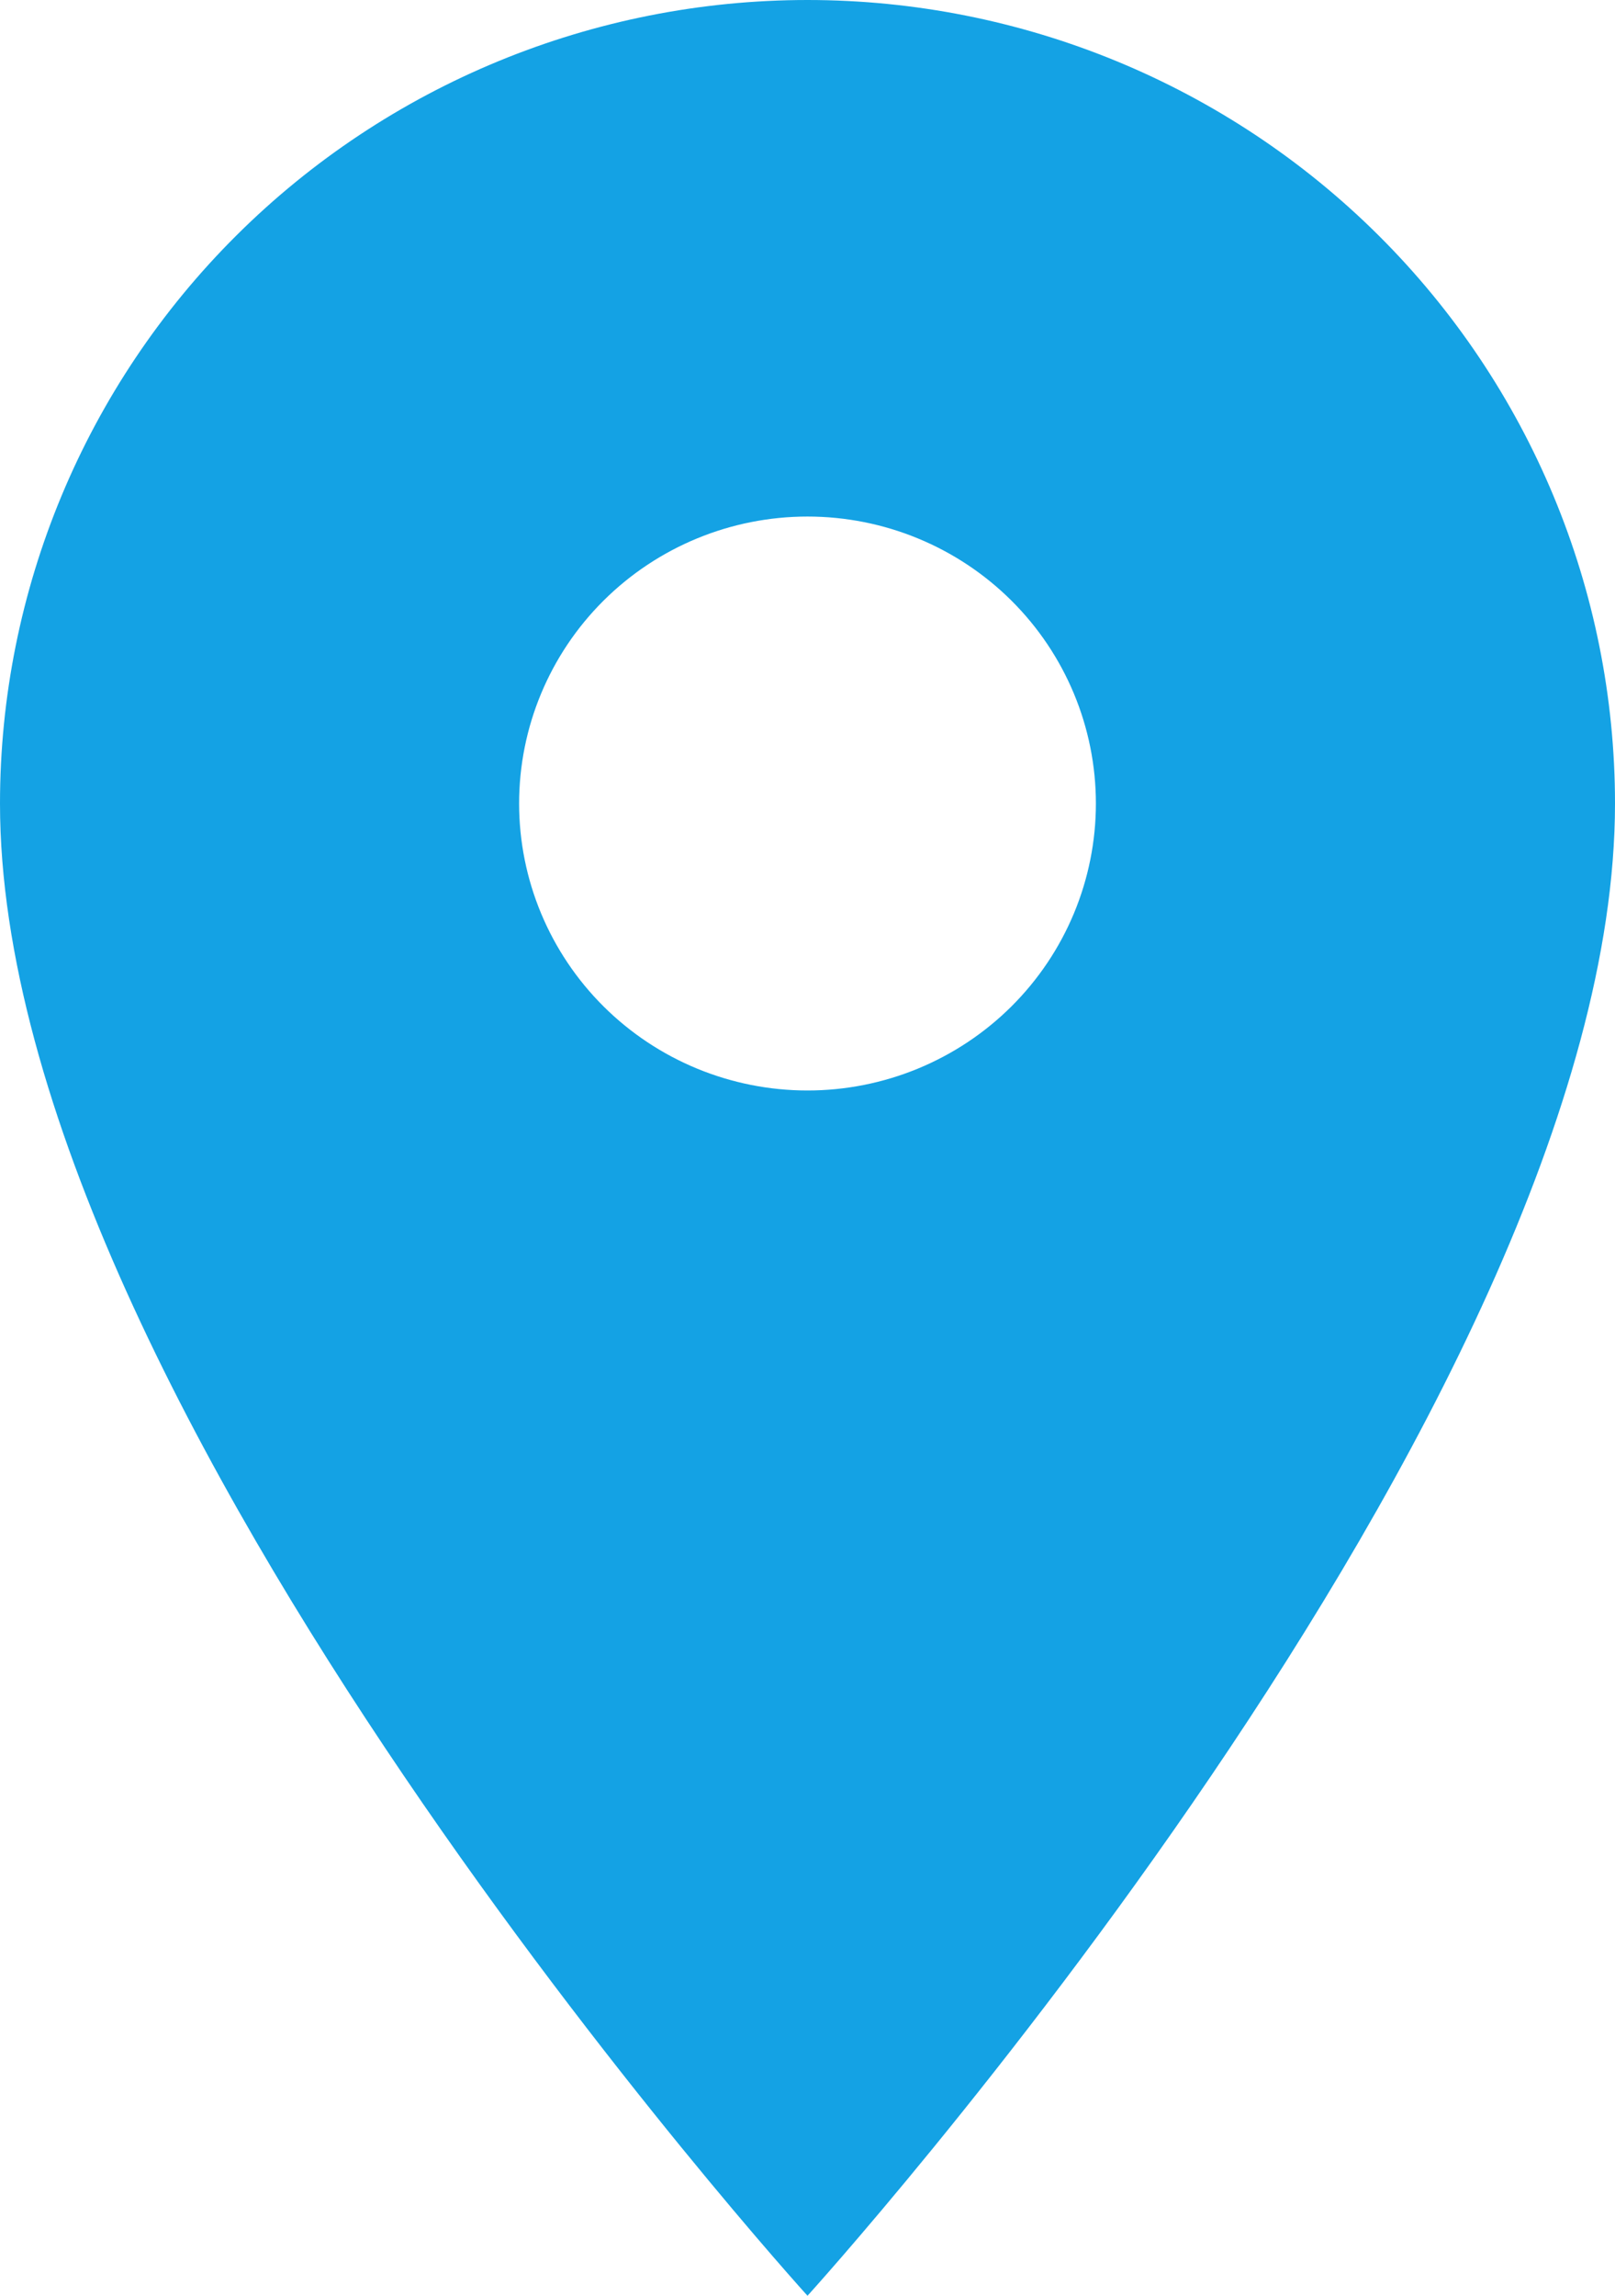 <svg width="95" height="135" viewBox="0 0 95 135" version="1.1" xmlns="http://www.w3.org/2000/svg" xmlns:xlink="http://www.w3.org/1999/xlink">
<title>map-pointer</title>
<desc>Created using Figma</desc>
<g id="Canvas" transform="translate(132 710)">
<g id="map-pointer">
<use xlink:href="#path0_fill" transform="translate(-132 -710)" fill="#14A2E4"/>
<mask id="mask0_outline_ins">
<use xlink:href="#path0_fill" fill="white" transform="translate(-132 -710)"/>
</mask>
<g mask="url(#mask0_outline_ins)">
<use xlink:href="#path1_stroke_2x" transform="translate(-132 -710)" fill="#333333"/>
</g>
</g>
</g>
<defs>
<path id="path0_fill" d="M 47.5 64.125C 43.001 64.125 38.686 62.347 35.504 59.182C 32.323 56.018 30.536 51.725 30.536 47.25C 30.536 42.775 32.323 38.482 35.504 35.318C 38.686 32.153 43.001 30.375 47.5 30.375C 51.999 30.375 56.314 32.153 59.496 35.318C 62.677 38.482 64.464 42.775 64.464 47.25C 64.464 49.466 64.025 51.66 63.173 53.708C 62.32 55.755 61.071 57.615 59.496 59.182C 57.92 60.749 56.05 61.992 53.992 62.84C 51.934 63.688 49.728 64.125 47.5 64.125ZM 47.5 5.9952e-15C 34.902 5.9952e-15 22.82 4.978 13.912 13.839C 5.004 22.7 1.80808e-14 34.718 1.20538e-14 47.25C 2.41077e-14 82.688 47.5 135 47.5 135C 47.5 135 95 82.688 95 47.25C 95 34.718 89.996 22.7 81.088 13.839C 72.18 4.978 60.098 1.4988e-14 47.5 5.9952e-15Z"/>
<path id="path1_stroke_2x" d="M 47.5 30.375L 47.5 25.375L 47.5 30.375ZM 1.20538e-14 47.25L -5 47.25L 1.20538e-14 47.25ZM 47.5 135L 43.798 138.361L 47.5 142.438L 51.202 138.361L 47.5 135ZM 47.5 59.125C 44.318 59.125 41.272 57.867 39.031 55.638L 31.978 62.727C 36.099 66.827 41.683 69.125 47.5 69.125L 47.5 59.125ZM 39.031 55.638C 36.79 53.408 35.536 50.391 35.536 47.25L 25.536 47.25C 25.536 53.06 27.856 58.627 31.978 62.727L 39.031 55.638ZM 35.536 47.25C 35.536 44.109 36.79 41.092 39.031 38.862L 31.978 31.773C 27.856 35.873 25.536 41.44 25.536 47.25L 35.536 47.25ZM 39.031 38.862C 41.272 36.633 44.318 35.375 47.5 35.375L 47.5 25.375C 41.683 25.375 36.099 27.673 31.978 31.773L 39.031 38.862ZM 47.5 35.375C 50.682 35.375 53.728 36.633 55.969 38.862L 63.022 31.773C 58.901 27.673 53.317 25.375 47.5 25.375L 47.5 35.375ZM 55.969 38.862C 58.21 41.092 59.464 44.109 59.464 47.25L 69.464 47.25C 69.464 41.44 67.144 35.873 63.022 31.773L 55.969 38.862ZM 59.464 47.25C 59.464 48.806 59.156 50.347 58.557 51.786L 67.789 55.63C 68.895 52.974 69.464 50.126 69.464 47.25L 59.464 47.25ZM 58.557 51.786C 57.958 53.225 57.079 54.534 55.969 55.638L 63.022 62.727C 65.063 60.697 66.683 58.286 67.789 55.63L 58.557 51.786ZM 55.969 55.638C 54.86 56.742 53.541 57.619 52.087 58.218L 55.897 67.463C 58.56 66.366 60.981 64.757 63.022 62.727L 55.969 55.638ZM 52.087 58.218C 50.634 58.816 49.075 59.125 47.5 59.125L 47.5 69.125C 50.381 69.125 53.234 68.561 55.897 67.463L 52.087 58.218ZM 47.5 -5C 33.585 -5 20.234 0.499 10.386 10.294L 17.439 17.384C 25.407 9.458 36.22 5 47.5 5L 47.5 -5ZM 10.386 10.294C 0.538 20.091 -5 33.384 -5 47.25L 5 47.25C 5 36.053 9.471 25.309 17.439 17.384L 10.386 10.294ZM -5 47.25C -5 57.126 -1.719 67.79 2.863 77.964C 7.475 88.205 13.58 98.327 19.612 107.221C 25.654 116.129 31.686 123.896 36.204 129.433C 38.465 132.205 40.352 134.424 41.679 135.956C 42.343 136.723 42.867 137.317 43.228 137.724C 43.408 137.927 43.548 138.083 43.644 138.19C 43.692 138.243 43.729 138.285 43.755 138.313C 43.768 138.328 43.778 138.339 43.785 138.347C 43.789 138.351 43.792 138.354 43.794 138.356C 43.795 138.358 43.796 138.359 43.797 138.359C 43.798 138.36 43.798 138.361 47.5 135C 51.202 131.639 51.202 131.639 51.202 131.639C 51.202 131.639 51.202 131.639 51.202 131.639C 51.201 131.638 51.2 131.637 51.197 131.634C 51.193 131.63 51.186 131.622 51.176 131.611C 51.156 131.589 51.125 131.554 51.084 131.508C 51 131.415 50.873 131.273 50.705 131.084C 50.37 130.707 49.874 130.143 49.239 129.41C 47.968 127.942 46.144 125.798 43.952 123.112C 39.564 117.733 33.721 110.207 27.888 101.607C 22.045 92.993 16.275 83.393 11.981 73.858C 7.657 64.257 5 55.092 5 47.25L -5 47.25ZM 47.5 135C 51.202 138.361 51.202 138.36 51.203 138.359C 51.204 138.359 51.205 138.358 51.206 138.356C 51.208 138.354 51.211 138.351 51.215 138.347C 51.222 138.339 51.232 138.328 51.245 138.313C 51.271 138.285 51.308 138.243 51.356 138.19C 51.452 138.083 51.592 137.927 51.772 137.724C 52.133 137.317 52.657 136.723 53.321 135.956C 54.648 134.424 56.535 132.205 58.796 129.433C 63.314 123.896 69.346 116.129 75.388 107.221C 81.42 98.327 87.525 88.205 92.137 77.964C 96.719 67.79 100 57.126 100 47.25L 90 47.25C 90 55.092 87.343 64.257 83.019 73.858C 78.725 83.393 72.955 92.993 67.112 101.607C 61.279 110.207 55.436 117.733 51.048 123.112C 48.856 125.798 47.032 127.942 45.761 129.41C 45.126 130.143 44.63 130.707 44.295 131.084C 44.127 131.273 44 131.415 43.916 131.508C 43.875 131.554 43.844 131.589 43.824 131.611C 43.814 131.622 43.807 131.63 43.803 131.634C 43.8 131.637 43.799 131.638 43.798 131.639C 43.798 131.639 43.798 131.639 43.798 131.639C 43.798 131.639 43.798 131.639 47.5 135ZM 100 47.25C 100 33.384 94.462 20.091 84.614 10.294L 77.561 17.384C 85.529 25.309 90 36.053 90 47.25L 100 47.25ZM 84.614 10.294C 74.766 0.499 61.415 -5 47.5 -5L 47.5 5C 58.78 5 69.593 9.458 77.561 17.384L 84.614 10.294Z"/>
</defs>
</svg>
